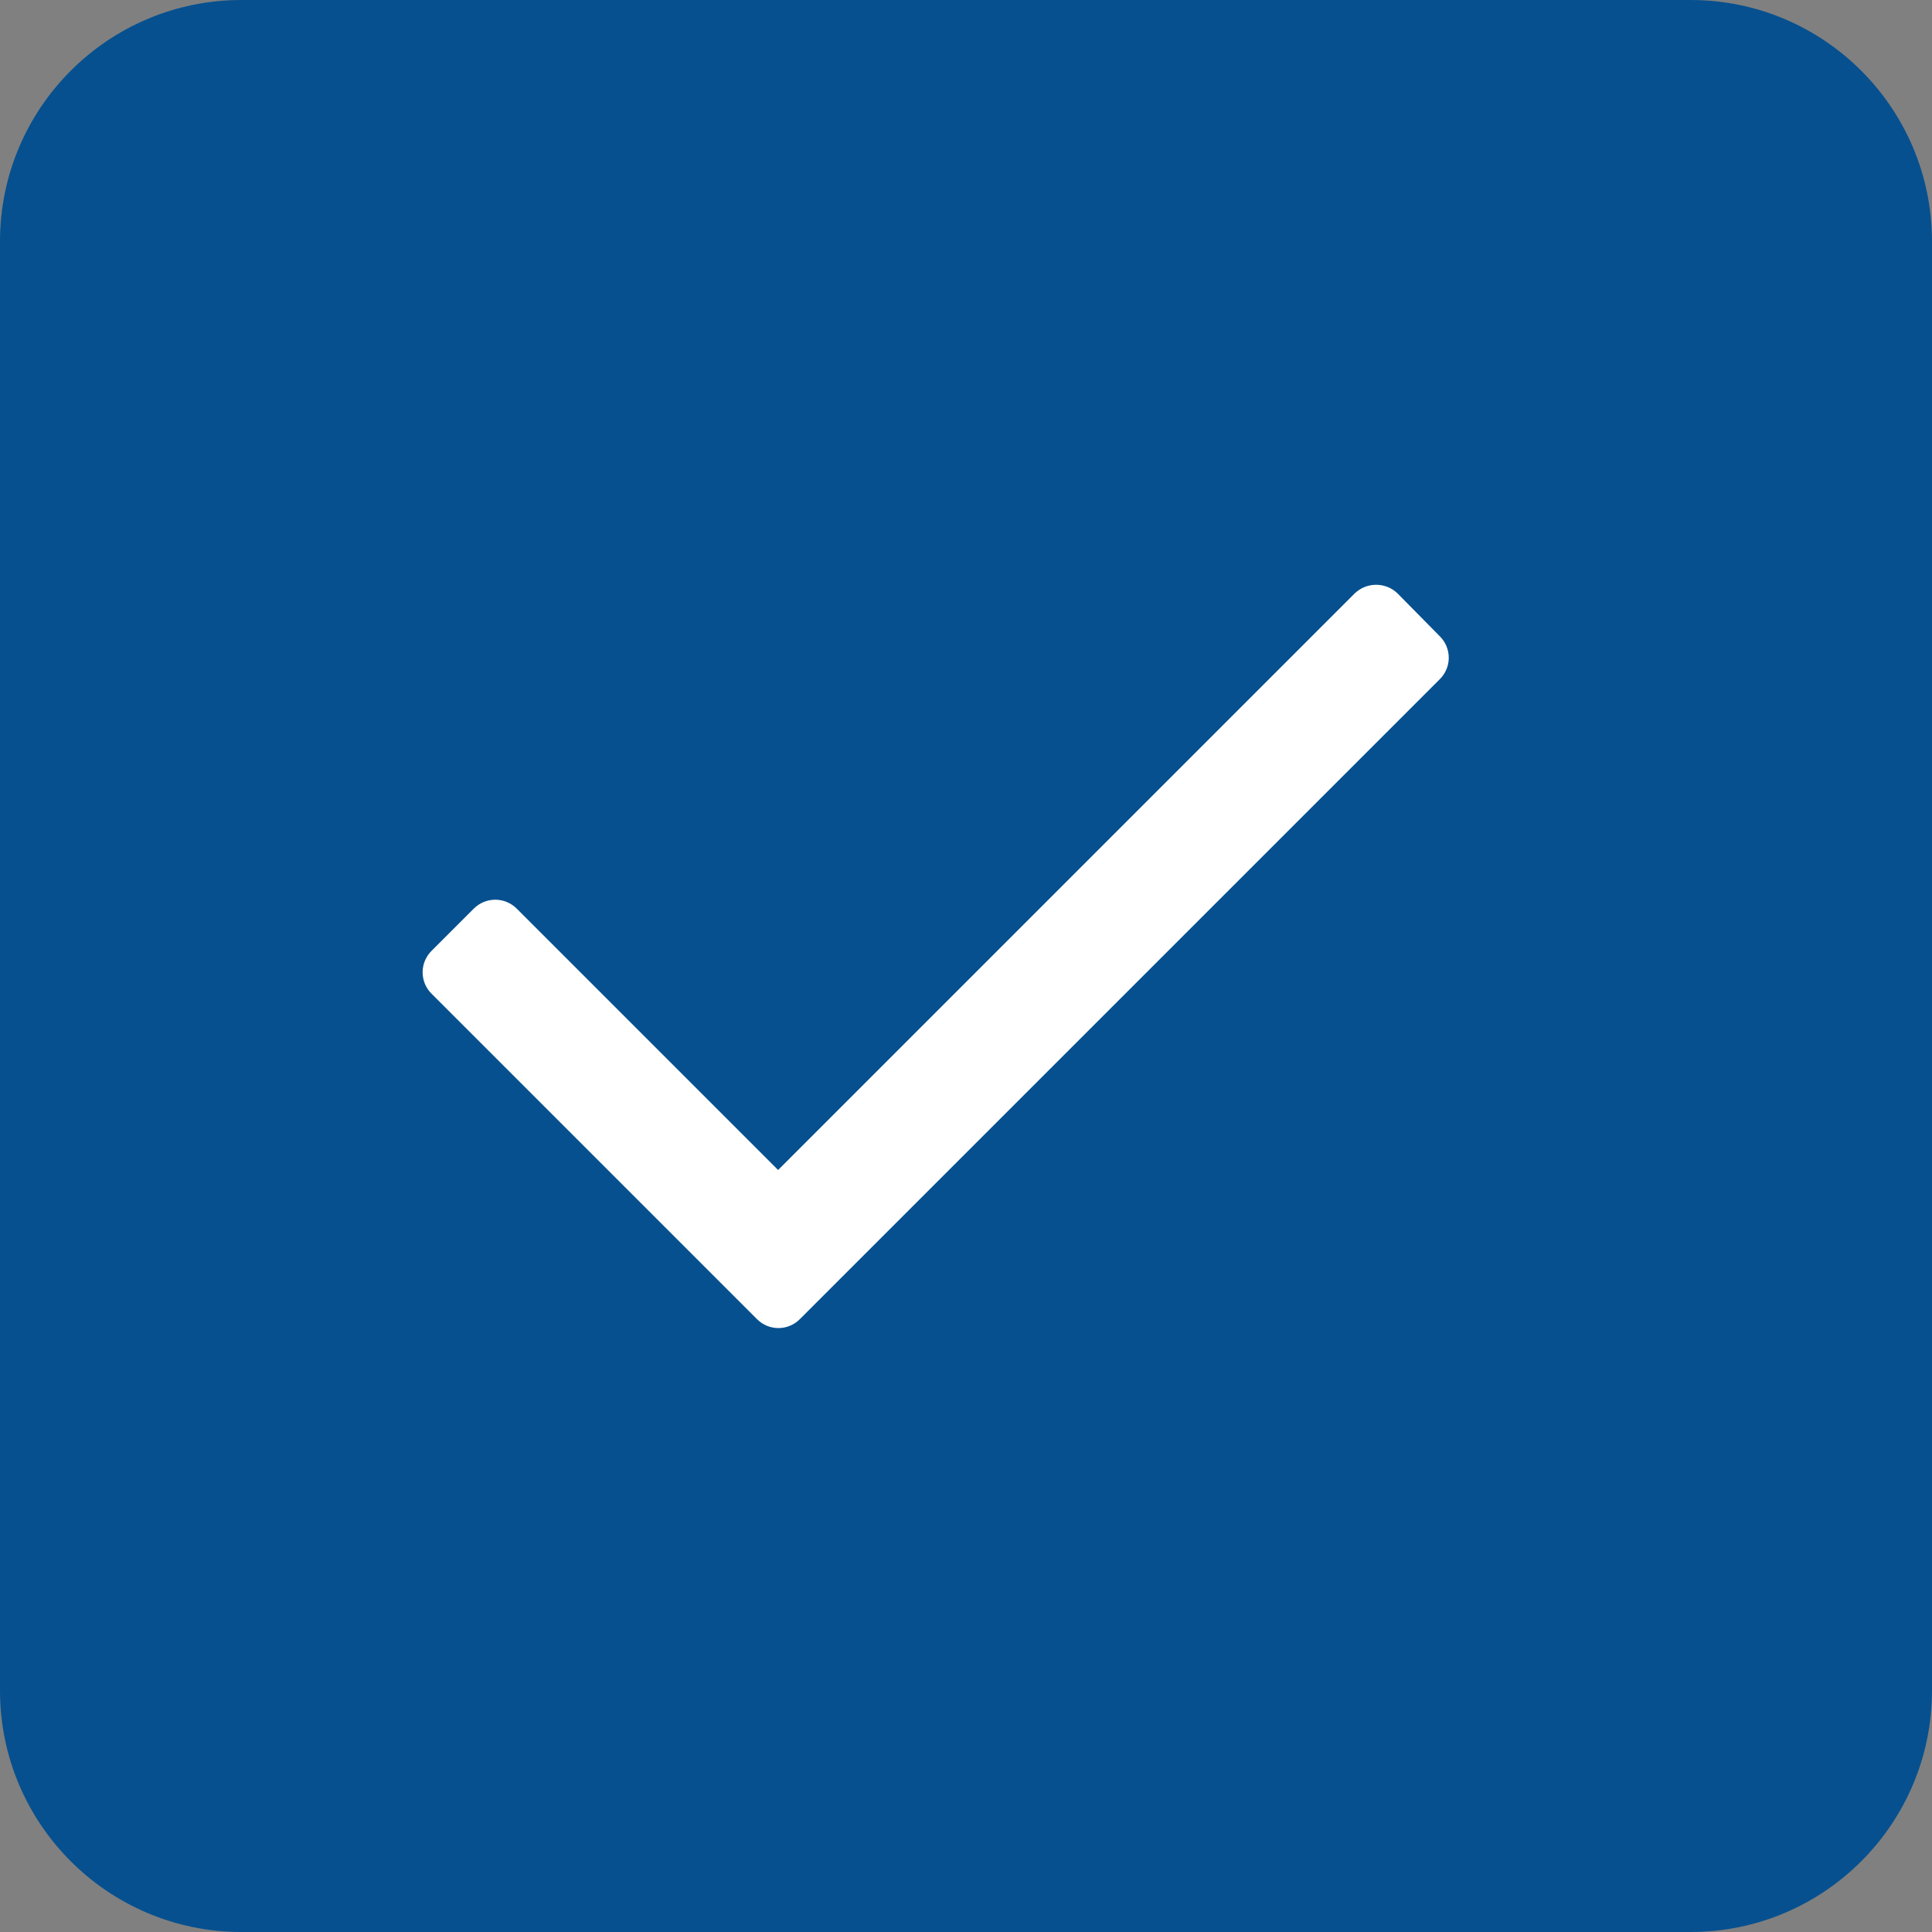 <svg width="32" height="32" viewBox="0 0 32 32" fill="none" xmlns="http://www.w3.org/2000/svg">
<rect x="0" y="0" width="32" height="32" fill="#808080" stroke="none"/>
<path d="M0 4C0 1.791 1.791 0 4 0H28C30.209 0 32 1.791 32 4V28C32 30.209 30.209 32 28 32H4C1.791 32 0 30.209 0 28V4Z" fill="#06508F"/>
<path d="M23.848 11.249L13.248 21.849C13.154 21.944 13.026 21.997 12.893 21.997C12.76 21.997 12.632 21.944 12.538 21.849L7.148 16.459C7.053 16.366 7 16.238 7 16.104C7 15.971 7.053 15.843 7.148 15.749L7.848 15.049C7.942 14.955 8.07 14.902 8.203 14.902C8.336 14.902 8.464 14.955 8.558 15.049L12.888 19.379L22.438 9.829C22.636 9.638 22.95 9.638 23.148 9.829L23.848 10.539C23.943 10.633 23.996 10.761 23.996 10.894C23.996 11.028 23.943 11.155 23.848 11.249Z" fill="white"/>
</svg>
